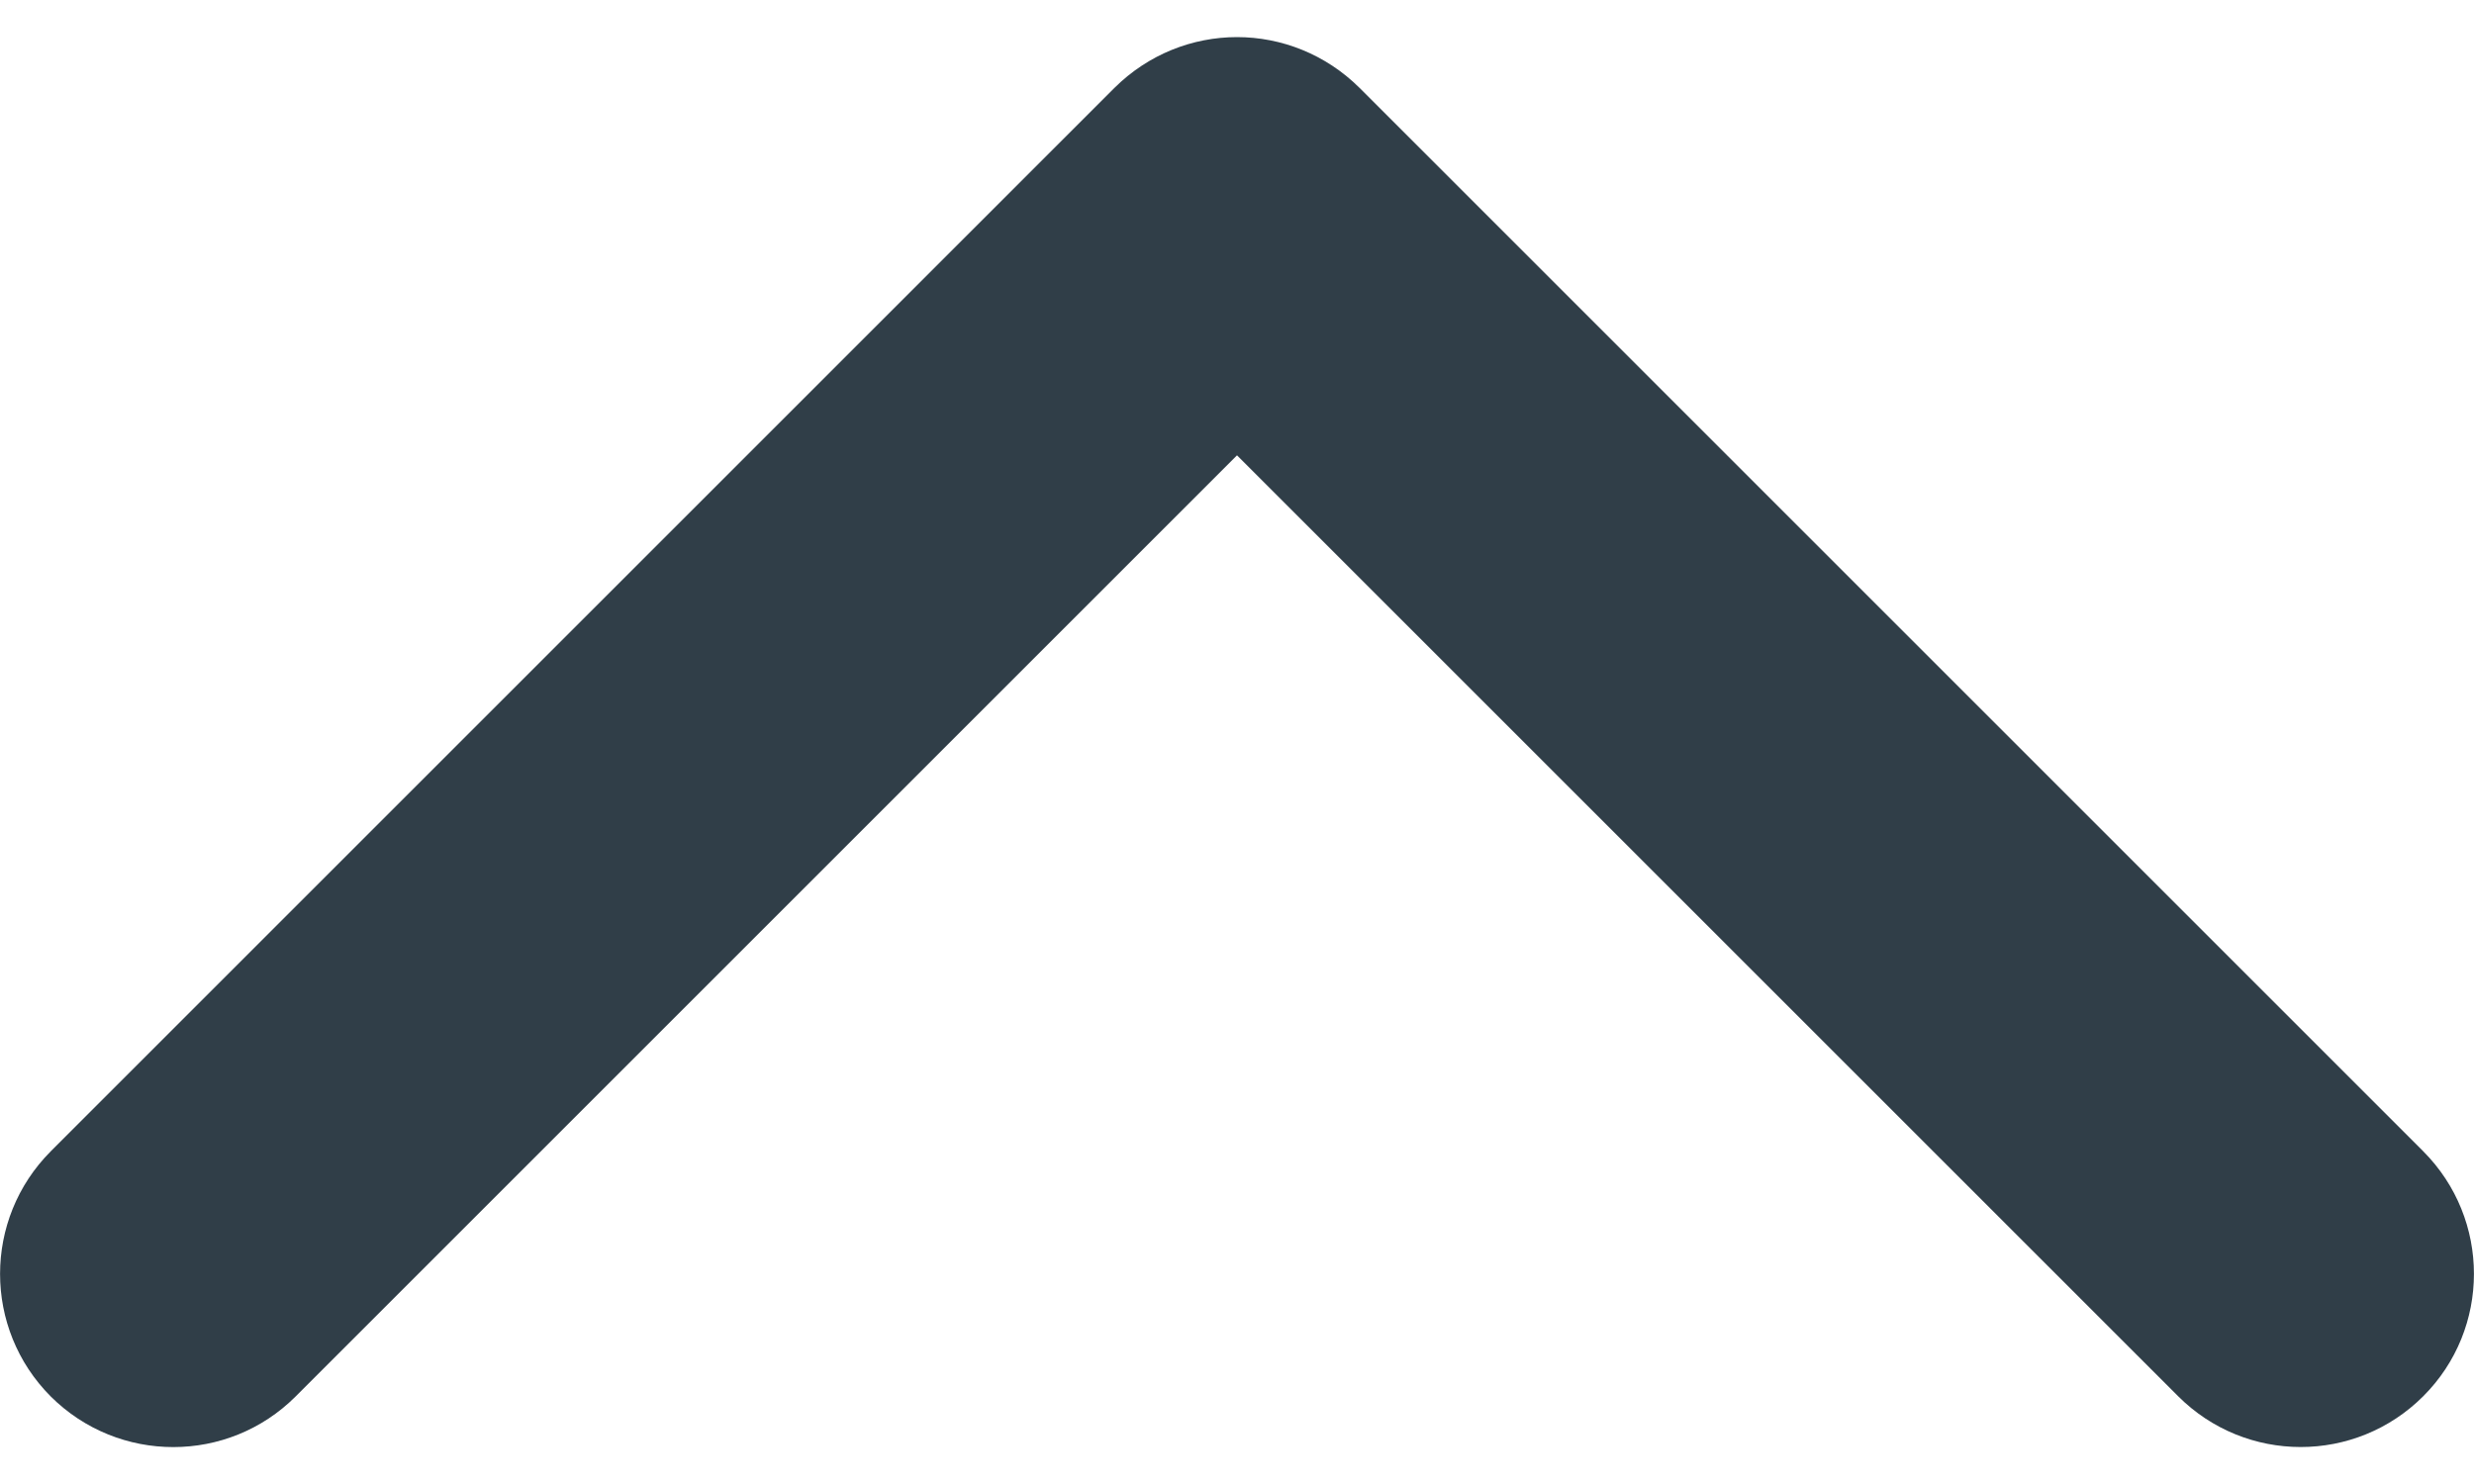 <svg width="10" height="6" viewBox="0 0 10 6" fill="none" xmlns="http://www.w3.org/2000/svg">
<path d="M5 0.15C4.821 0.15 4.642 0.219 4.505 0.355L0.205 4.655C-0.068 4.929 -0.068 5.372 0.205 5.646C0.479 5.919 0.922 5.919 1.195 5.646L5 1.841L8.804 5.645C9.078 5.919 9.521 5.919 9.795 5.645C10.068 5.372 10.068 4.929 9.795 4.655L5.495 0.355C5.358 0.219 5.179 0.15 5 0.15Z" fill="#303E48"/>
</svg>
